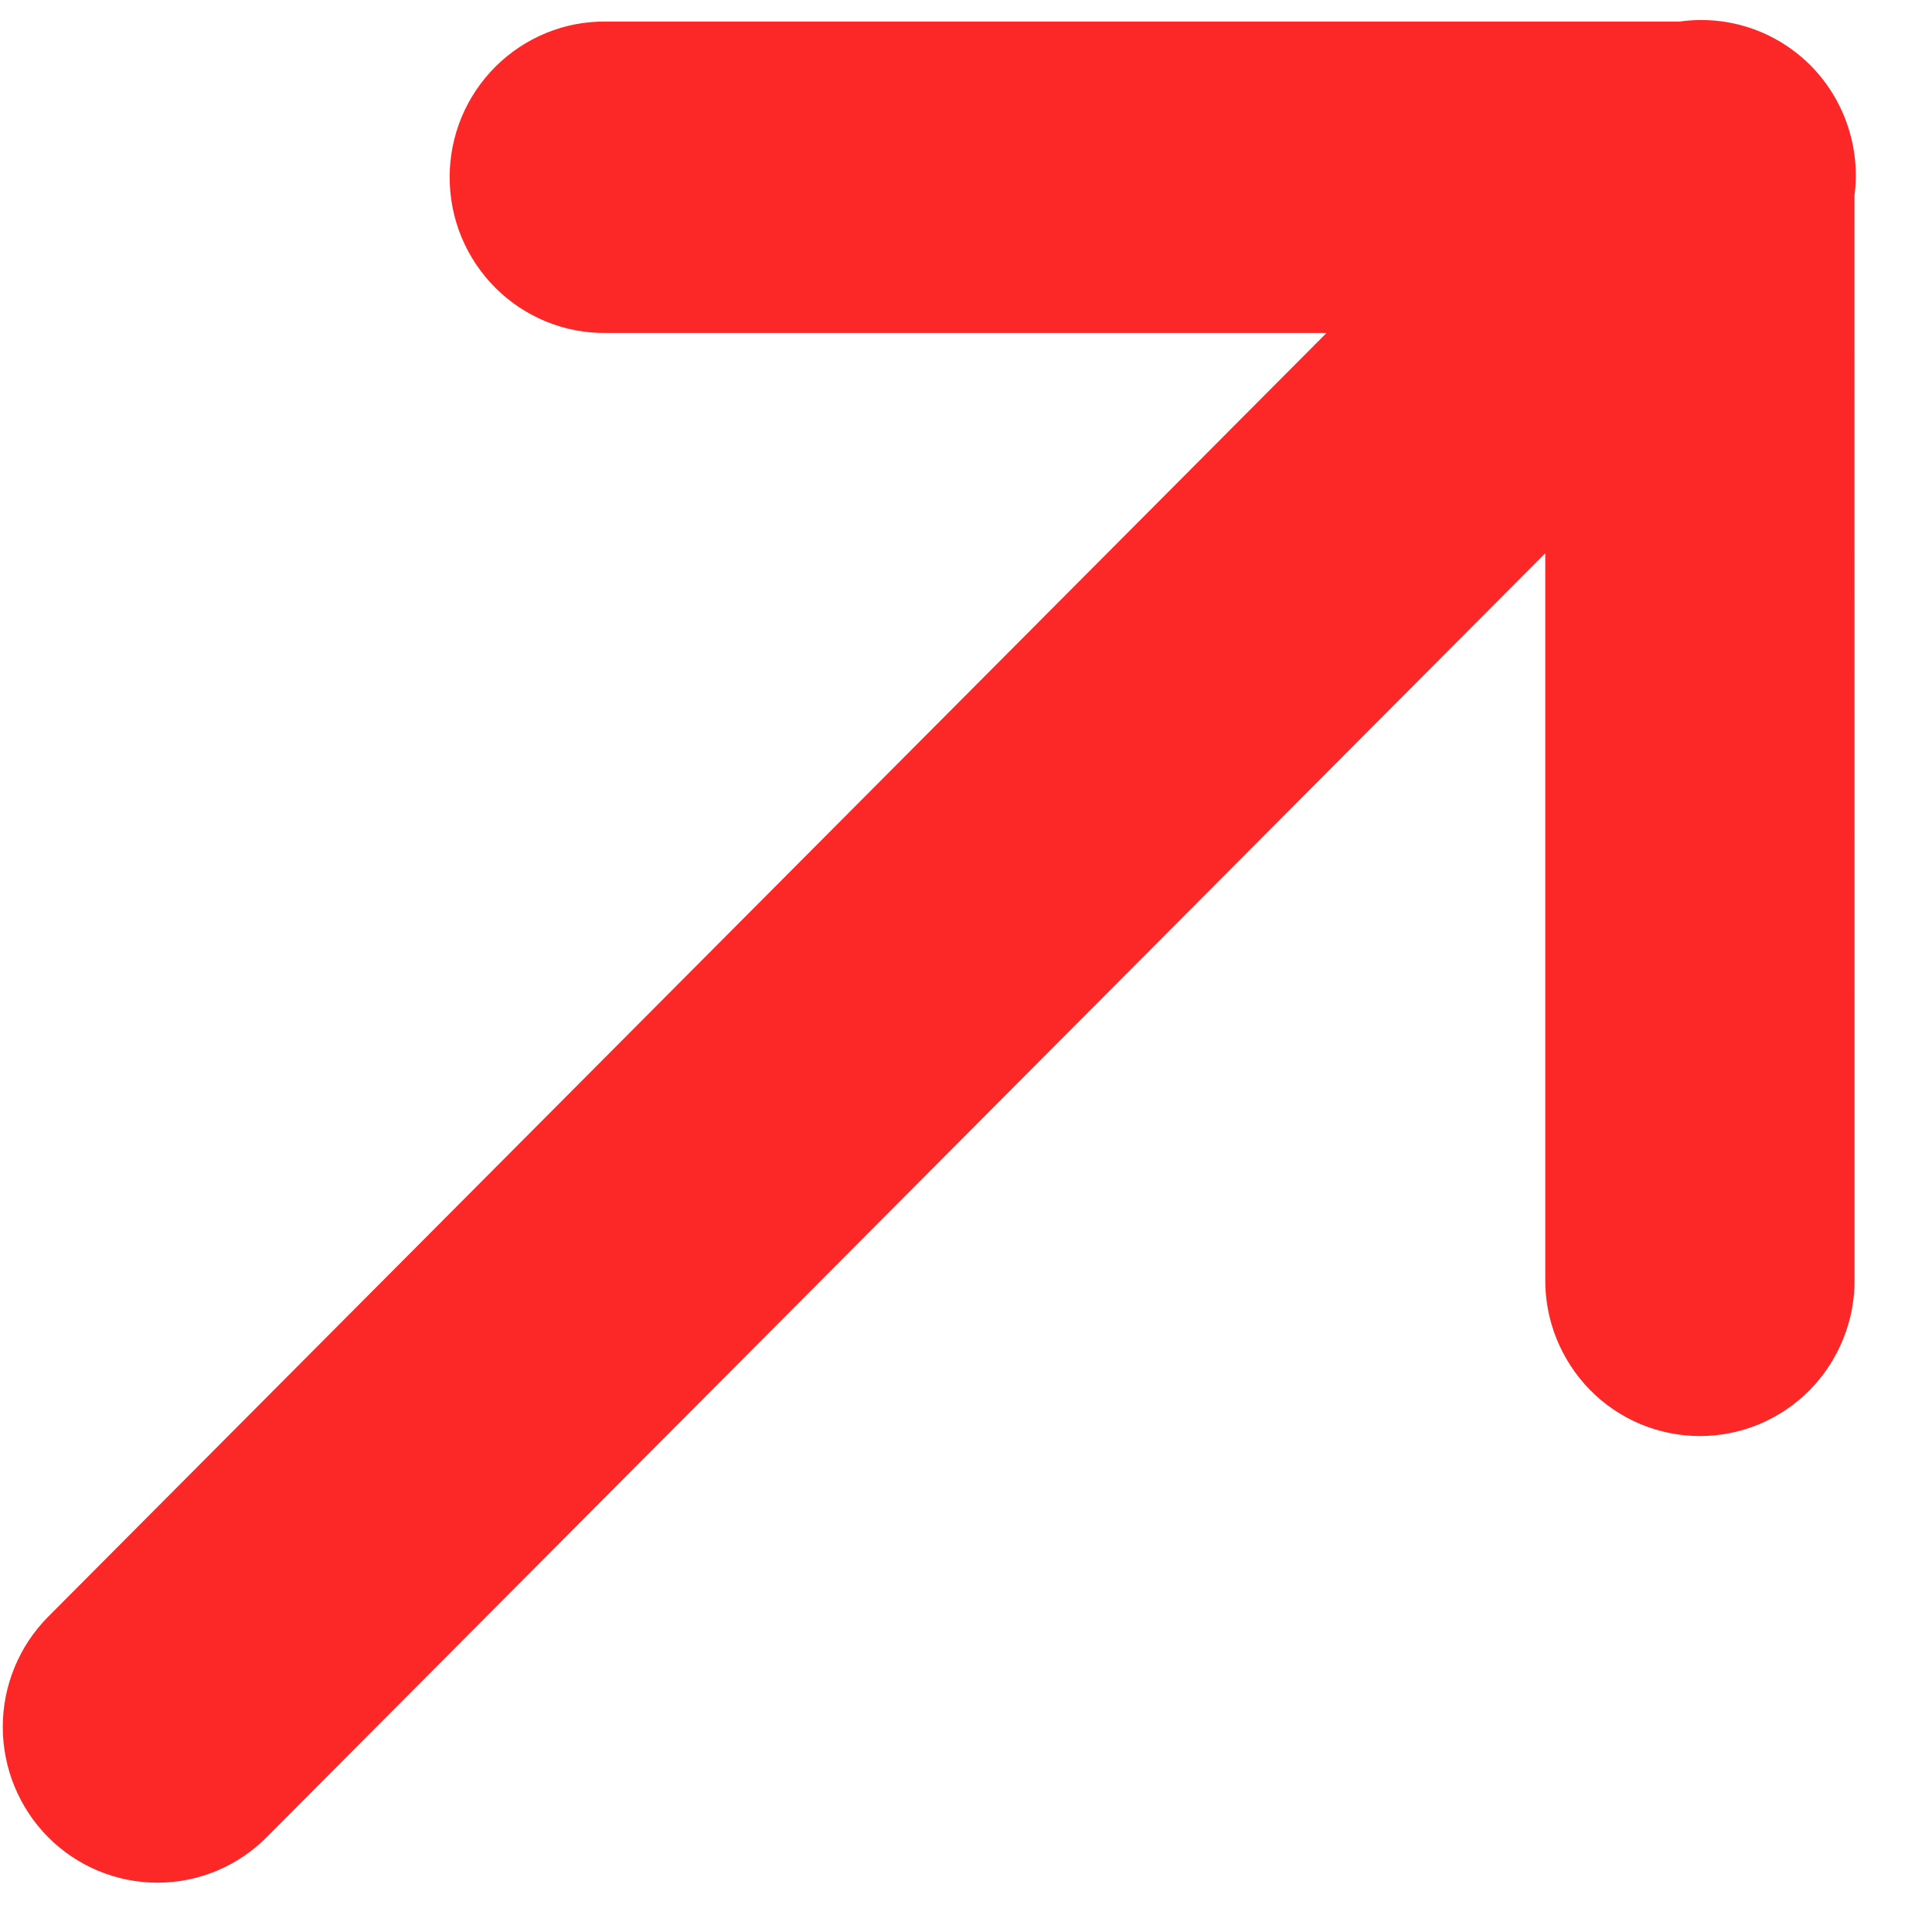 <svg width="23" height="23" viewBox="0 0 23 23" fill="none" xmlns="http://www.w3.org/2000/svg">
<path d="M21.536 0.761C21.337 0.567 21.096 0.42 20.833 0.332C20.57 0.245 20.29 0.218 20.015 0.254L20.003 0.257L7.218 0.257C6.974 0.253 6.732 0.299 6.506 0.391C6.28 0.483 6.074 0.619 5.901 0.791C5.727 0.964 5.589 1.169 5.495 1.395C5.401 1.622 5.353 1.865 5.353 2.11C5.353 2.356 5.401 2.599 5.495 2.825C5.589 3.052 5.727 3.257 5.901 3.43C6.074 3.602 6.28 3.738 6.506 3.83C6.732 3.922 6.974 3.967 7.218 3.964L15.792 3.964L0.572 19.248C0.227 19.596 0.033 20.067 0.033 20.559C0.033 21.05 0.227 21.522 0.572 21.87C0.918 22.218 1.386 22.413 1.874 22.413C2.363 22.413 2.831 22.218 3.176 21.87L18.396 6.586V15.219C18.393 15.464 18.438 15.708 18.529 15.935C18.621 16.163 18.756 16.37 18.927 16.545C19.098 16.72 19.302 16.858 19.527 16.953C19.752 17.047 19.994 17.096 20.237 17.096C20.481 17.096 20.723 17.047 20.947 16.953C21.172 16.858 21.376 16.72 21.548 16.545C21.719 16.37 21.854 16.163 21.945 15.935C22.036 15.708 22.082 15.464 22.078 15.219L22.077 2.33C22.115 2.044 22.085 1.754 21.991 1.481C21.897 1.209 21.741 0.962 21.536 0.761Z" fill="#FC2727"/>
</svg>
